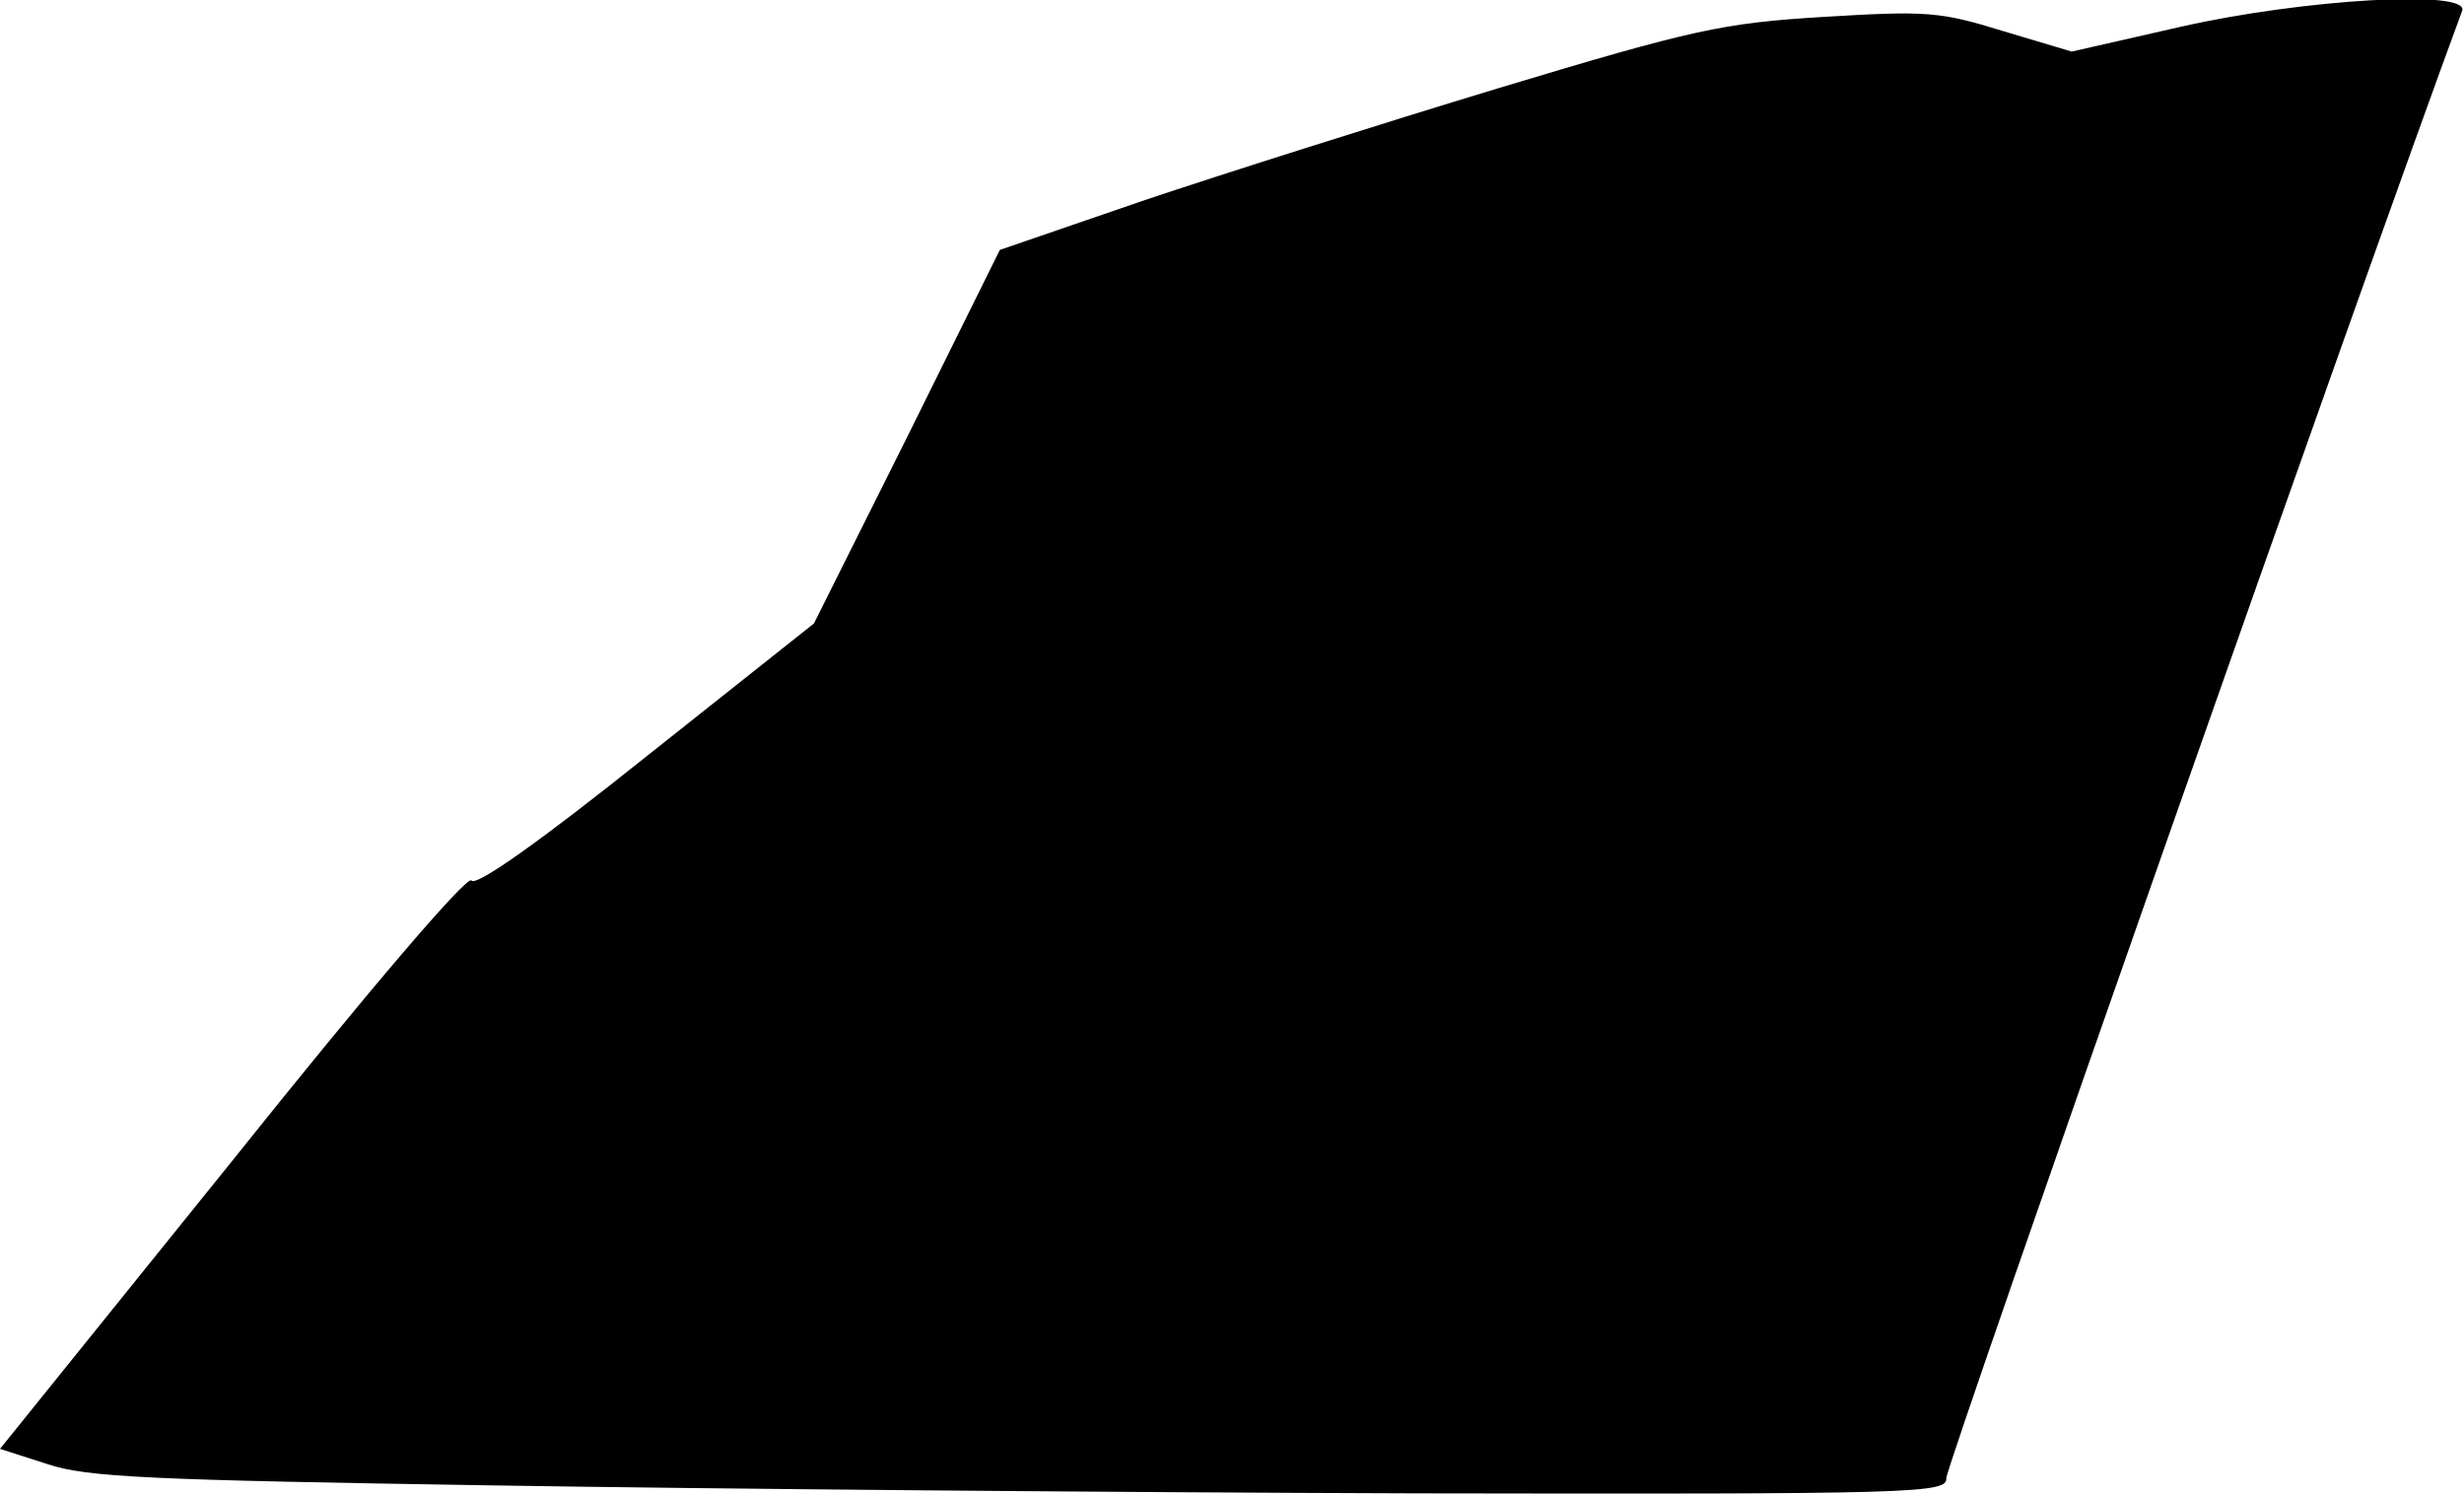 <?xml version="1.0" standalone="no"?>
<!DOCTYPE svg PUBLIC "-//W3C//DTD SVG 20010904//EN"
 "http://www.w3.org/TR/2001/REC-SVG-20010904/DTD/svg10.dtd">
<svg version="1.0" xmlns="http://www.w3.org/2000/svg"
 width="277pt" height="168pt" viewBox="0 0 277 168"
 preserveAspectRatio="xMidYMid meet">
<g transform="translate(0,168) scale(0.1,-0.1)"
fill="#000000" stroke="none">
<path fill="#000000" stroke="none" d="M2452 1650 l-123 -28 -77 23 c-71 22
-86 23 -202 16 -114 -7 -146 -14 -365 -80 -132 -40 -312 -97 -401 -127 l-160
-55 -104 -210 -105 -210 -189 -150 c-120 -96 -191 -146 -196 -139 -4 7 -113
-120 -268 -314 l-262 -325 53 -17 c44 -15 117 -18 497 -24 245 -4 714 -8 1042
-9 562 -1 597 0 596 17 -1 12 473 1361 580 1650 8 24 -179 13 -316 -18z"/>
</g>
</svg>
